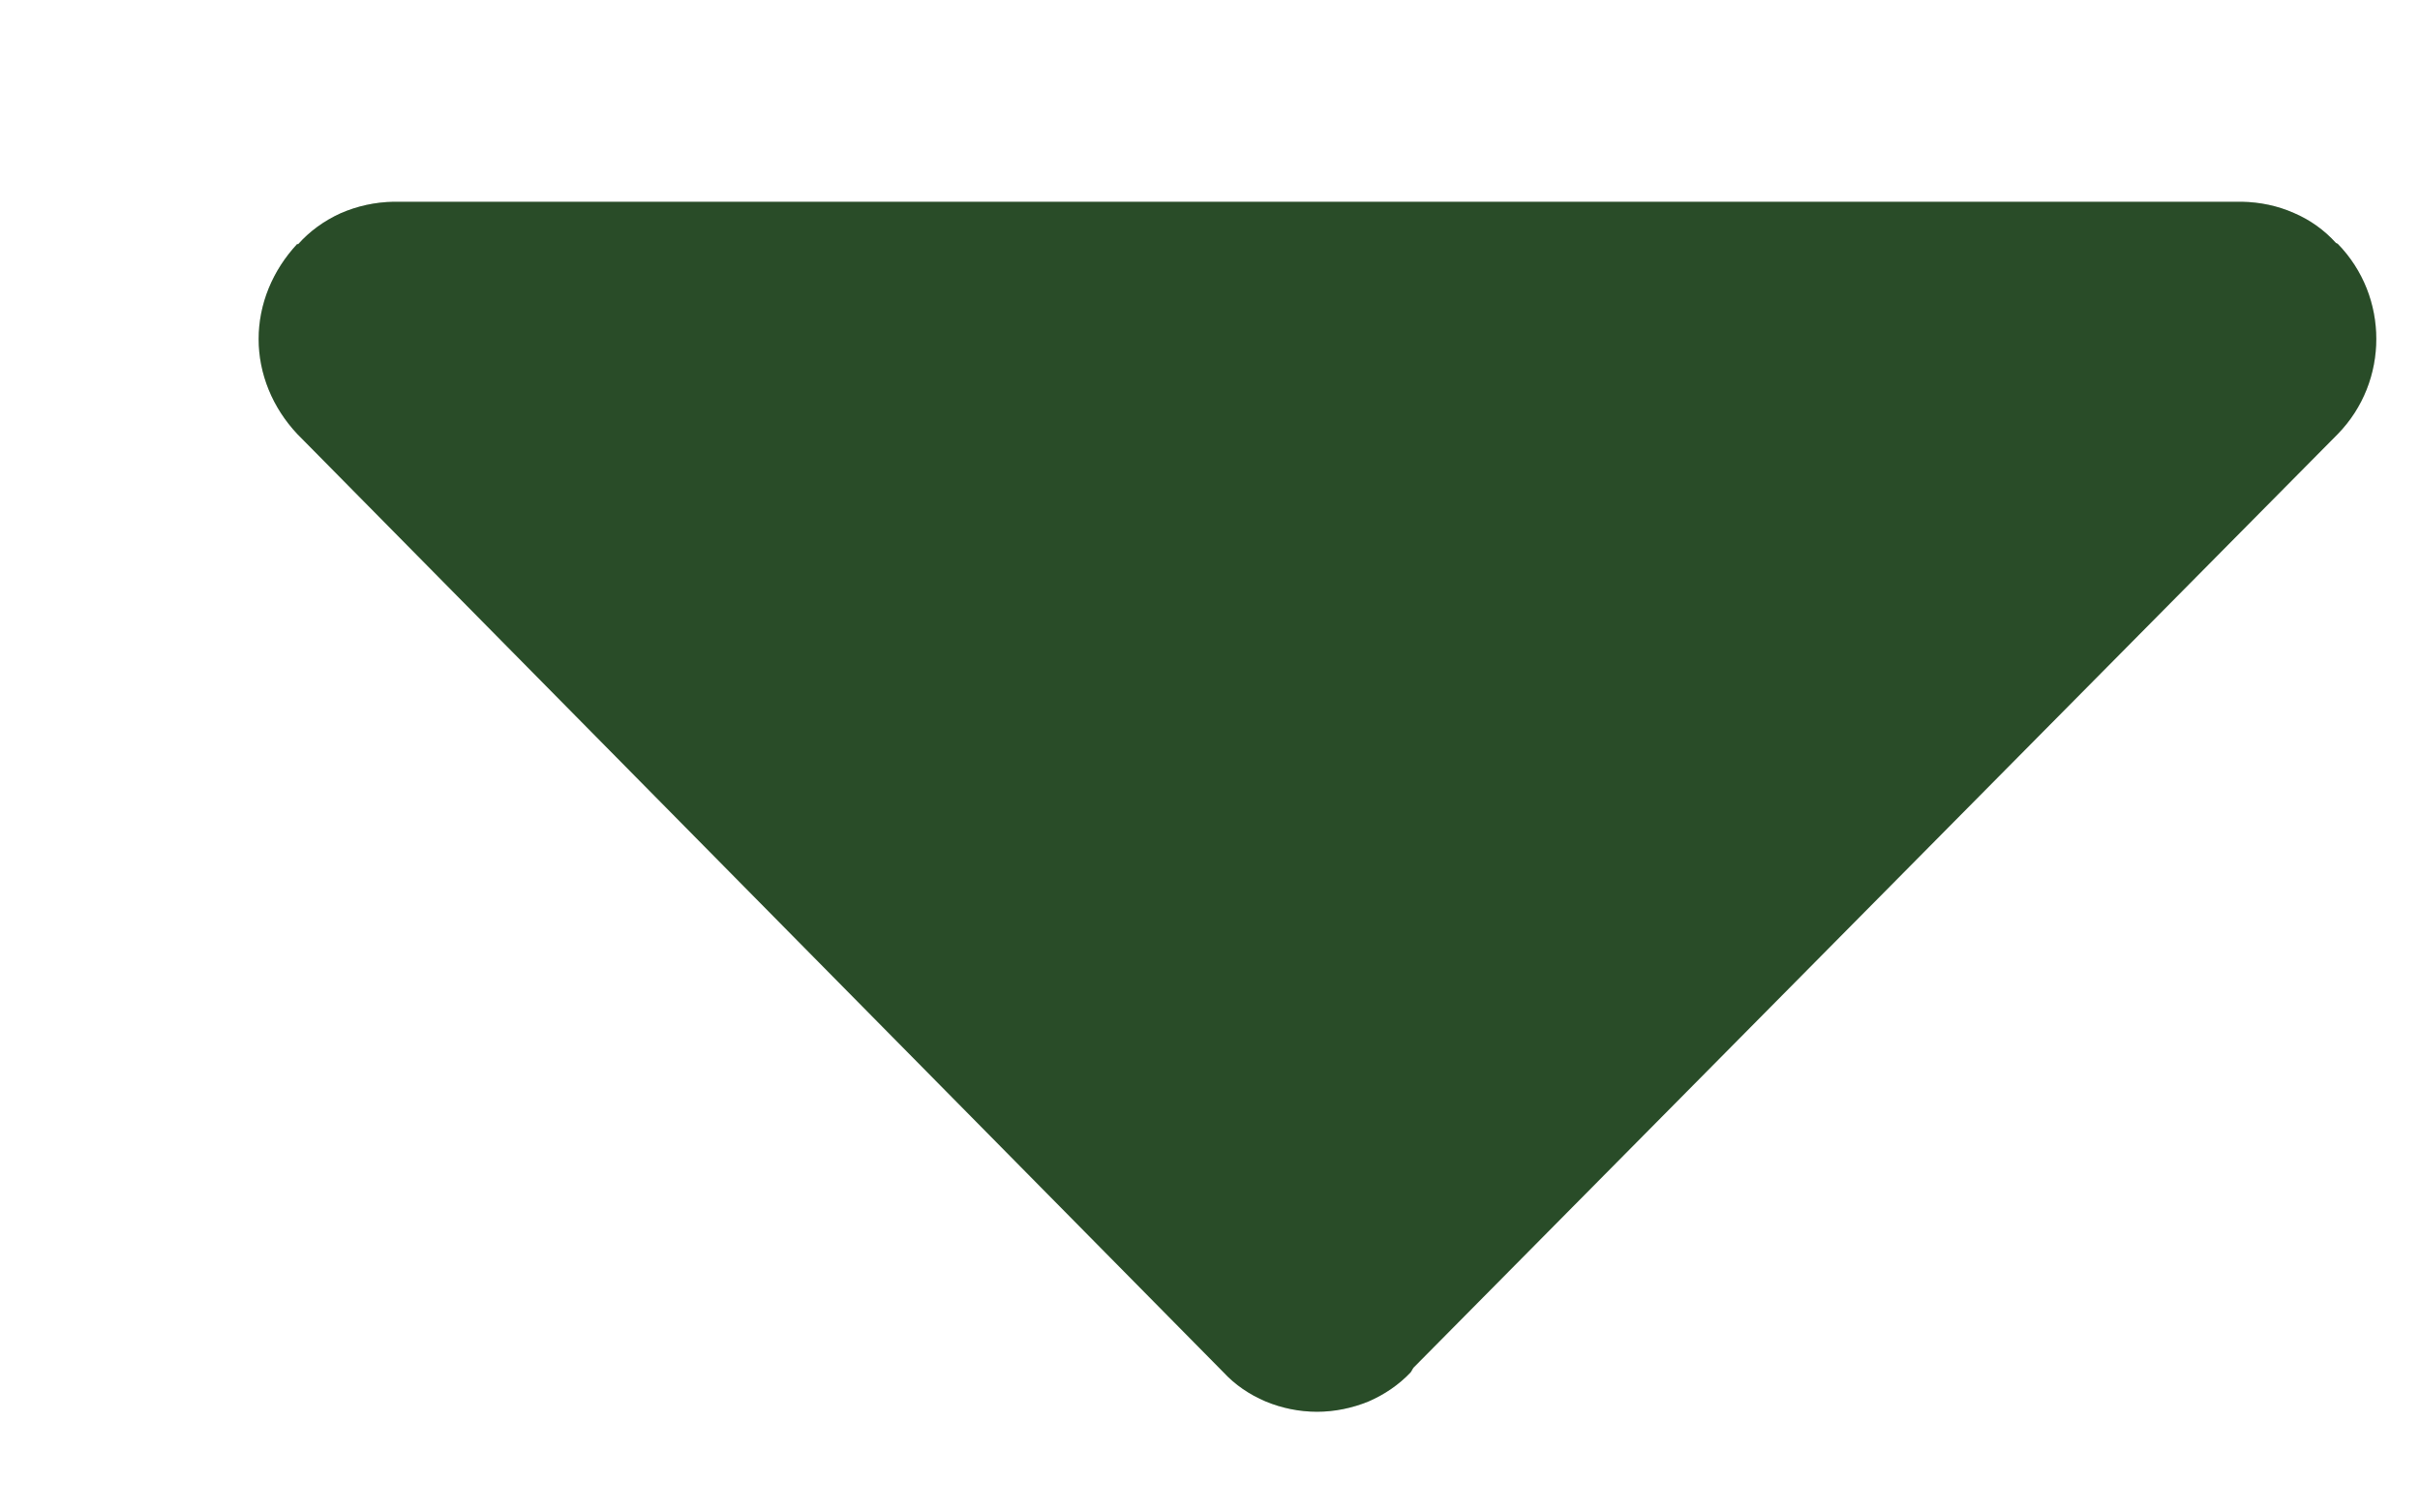 <svg width="8" height="5" viewBox="0 0 8 5" fill="none" xmlns="http://www.w3.org/2000/svg">
<path d="M4.663 4.537C4.667 4.532 4.669 4.526 4.673 4.521L7.728 1.435C7.898 1.261 7.898 0.98 7.728 0.806C7.726 0.805 7.724 0.804 7.722 0.803C7.684 0.761 7.637 0.727 7.583 0.704C7.529 0.68 7.47 0.668 7.411 0.667H1.301C1.24 0.668 1.181 0.681 1.126 0.705C1.071 0.73 1.023 0.765 0.985 0.808L0.983 0.806C0.901 0.894 0.855 1.005 0.855 1.121C0.855 1.236 0.901 1.348 0.983 1.435L4.045 4.537C4.083 4.578 4.13 4.61 4.184 4.633C4.237 4.655 4.295 4.667 4.354 4.667C4.412 4.667 4.47 4.655 4.524 4.633C4.577 4.61 4.624 4.578 4.663 4.537Z" fill="#335F32"/>
<path d="M4.663 4.537C4.667 4.532 4.669 4.526 4.673 4.521L7.728 1.435C7.898 1.261 7.898 0.98 7.728 0.806C7.726 0.805 7.724 0.804 7.722 0.803C7.684 0.761 7.637 0.727 7.583 0.704C7.529 0.68 7.47 0.668 7.411 0.667H1.301C1.24 0.668 1.181 0.681 1.126 0.705C1.071 0.73 1.023 0.765 0.985 0.808L0.983 0.806C0.901 0.894 0.855 1.005 0.855 1.121C0.855 1.236 0.901 1.348 0.983 1.435L4.045 4.537C4.083 4.578 4.13 4.61 4.184 4.633C4.237 4.655 4.295 4.667 4.354 4.667C4.412 4.667 4.47 4.655 4.524 4.633C4.577 4.61 4.624 4.578 4.663 4.537Z" fill="black" fill-opacity="0.2"/>
</svg>
